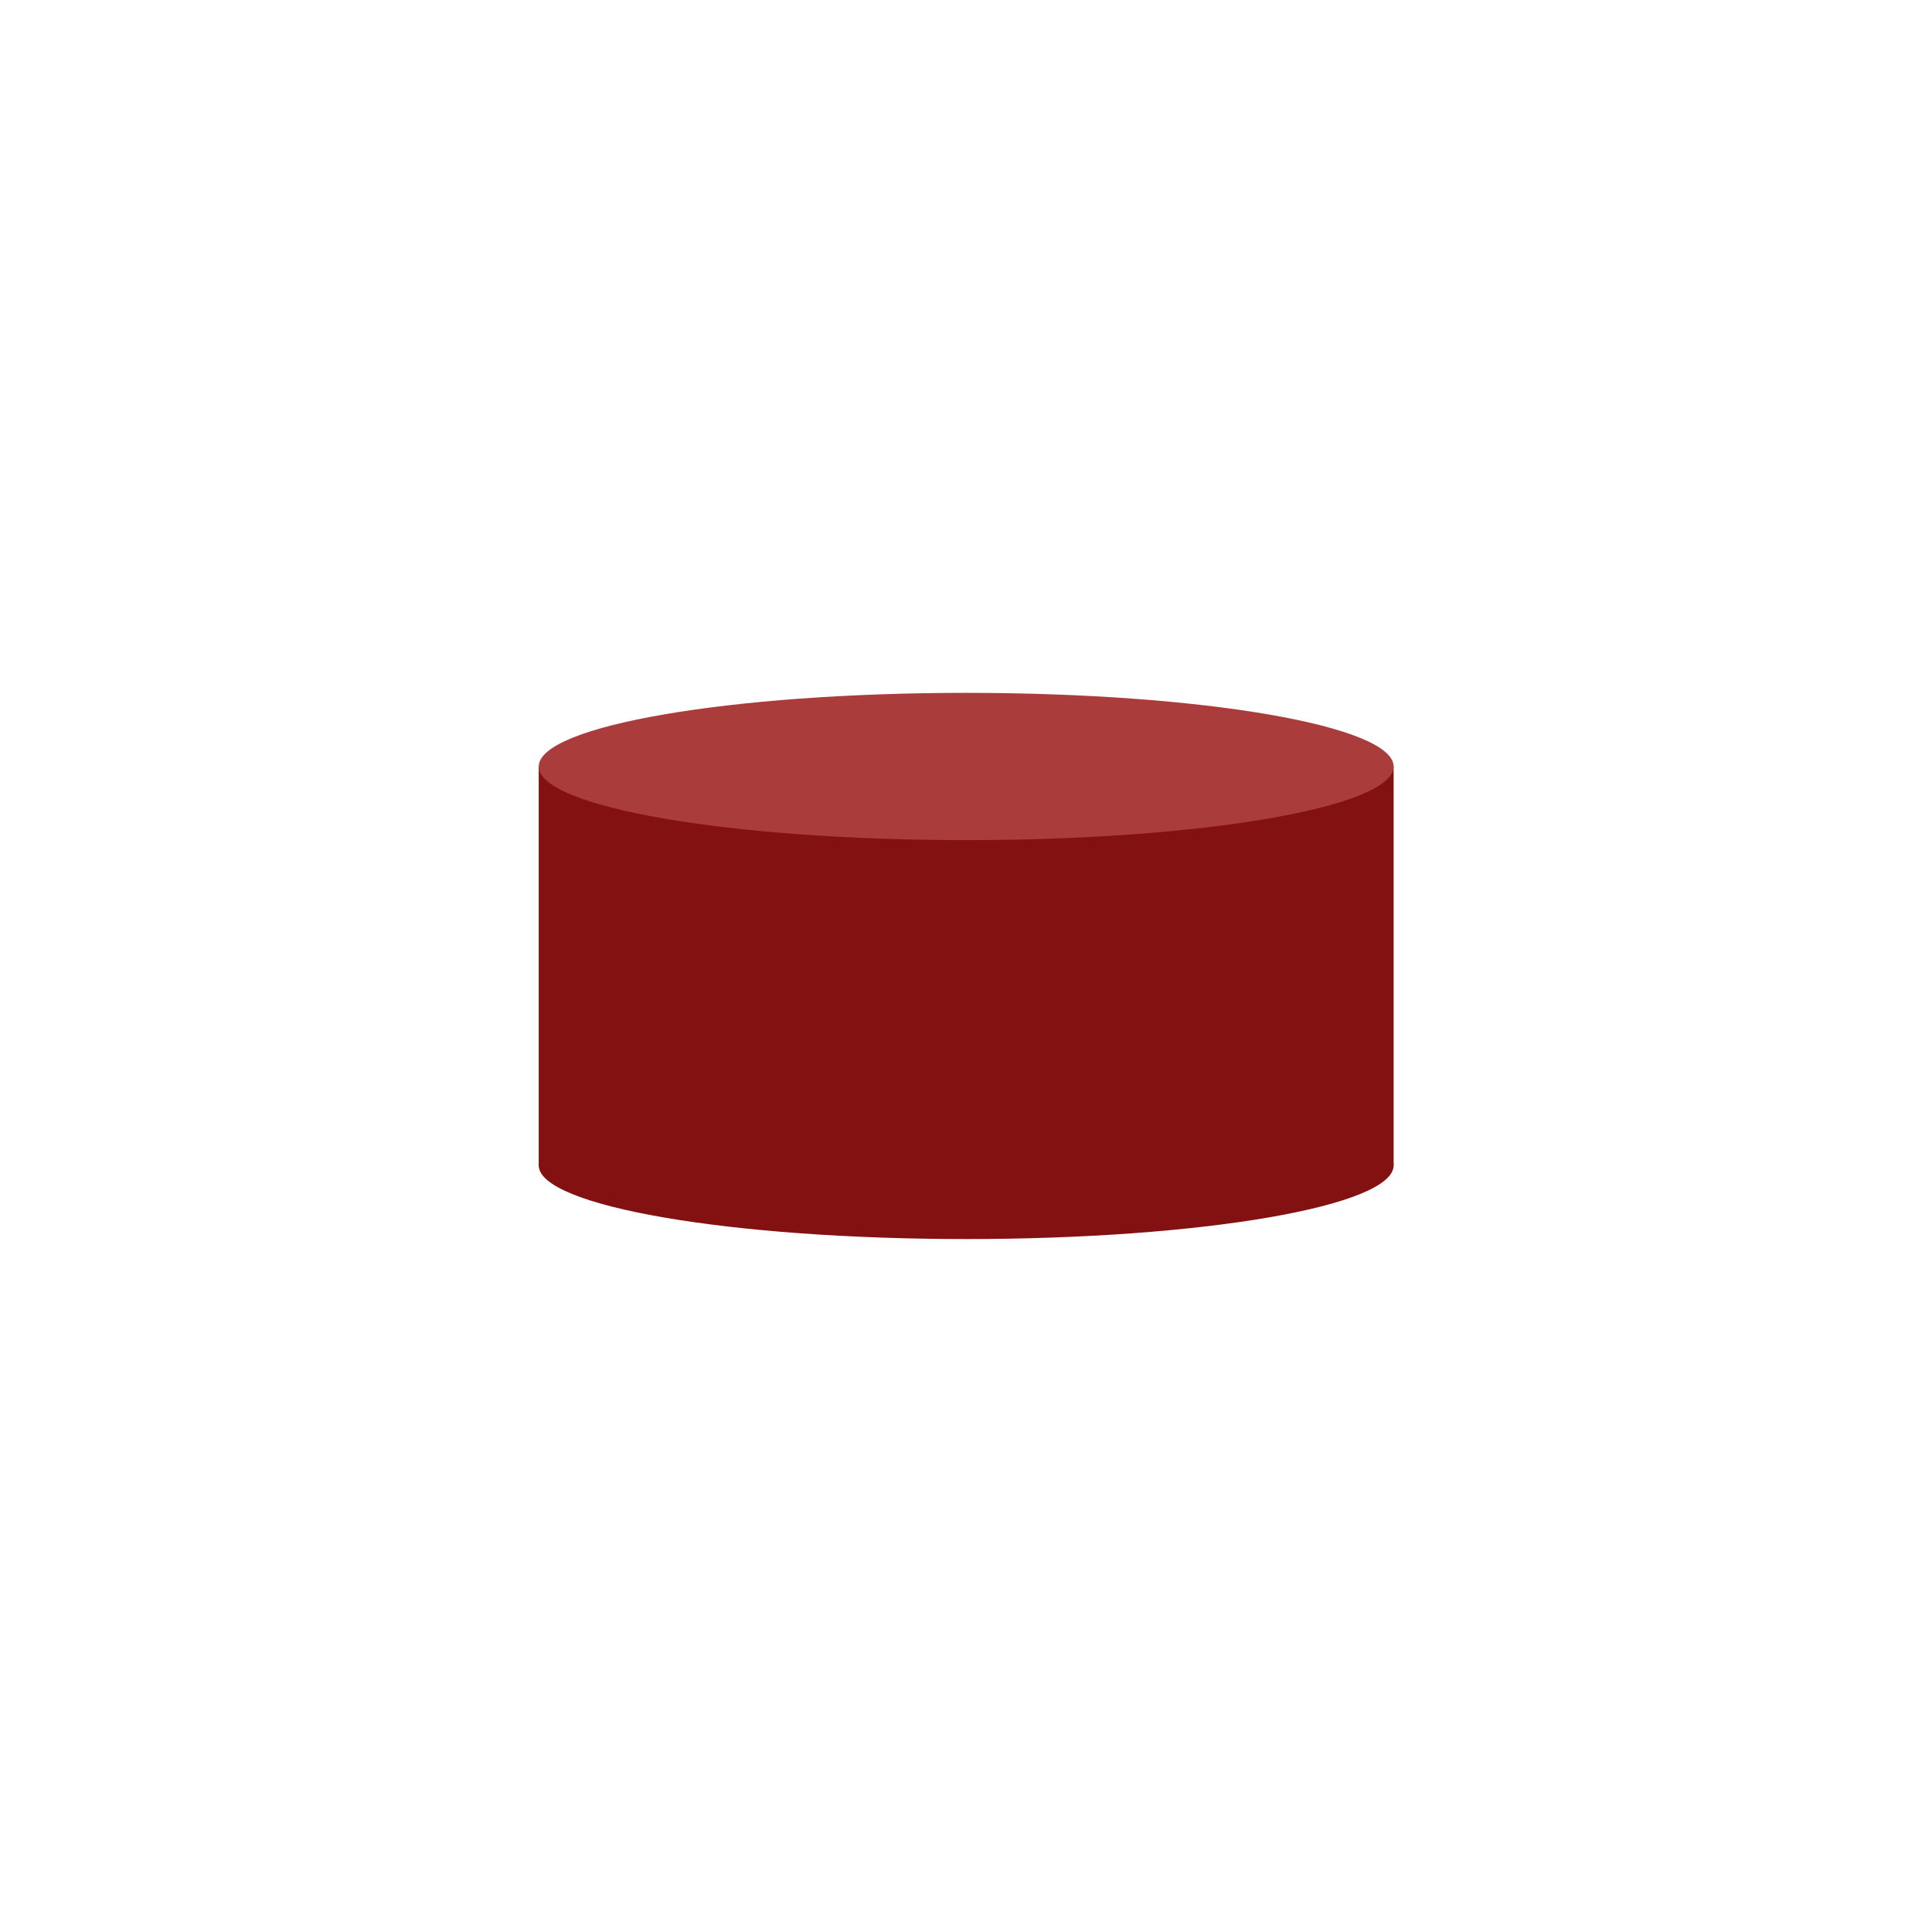<svg xmlns="http://www.w3.org/2000/svg" xmlns:xlink="http://www.w3.org/1999/xlink" width="1080" zoomAndPan="magnify" viewBox="0 0 810 810" height="1080" preserveAspectRatio="xMidYMid meet" version="1.0"><defs><clipPath id="9f7079e5a7"><path d="M 225.867 321 L 584.367 321 L 584.367 489 L 225.867 489 Z M 225.867 321 " clip-rule="nonzero"/></clipPath><clipPath id="52a93d8a3a"><path d="M 225.867 290 L 584.367 290 L 584.367 353 L 225.867 353 Z M 225.867 290 " clip-rule="nonzero"/></clipPath><clipPath id="3b1f4c2c7f"><path d="M 225.867 457 L 584.367 457 L 584.367 520 L 225.867 520 Z M 225.867 457 " clip-rule="nonzero"/></clipPath></defs><g clip-path="url(#9f7079e5a7)"><path fill="#841111" d="M 225.867 321.352 L 584.285 321.352 L 584.285 488.609 L 225.867 488.609 Z M 225.867 321.352 " fill-opacity="1" fill-rule="nonzero"/></g><g clip-path="url(#52a93d8a3a)"><path fill="#aa3c3c" d="M 584.285 321.352 C 584.285 338.398 504.051 352.219 405.074 352.219 C 306.102 352.219 225.867 338.398 225.867 321.352 C 225.867 304.305 306.098 290.484 405.074 290.484 C 504.051 290.484 584.285 304.305 584.285 321.352 Z M 584.285 321.352 " fill-opacity="1" fill-rule="nonzero"/></g><g clip-path="url(#3b1f4c2c7f)"><path fill="#841111" d="M 584.285 488.609 C 584.285 505.656 504.051 519.477 405.074 519.477 C 306.102 519.477 225.867 505.656 225.867 488.609 C 225.867 471.562 306.098 457.742 405.074 457.742 C 504.051 457.742 584.285 471.562 584.285 488.609 Z M 584.285 488.609 " fill-opacity="1" fill-rule="nonzero"/></g></svg>
